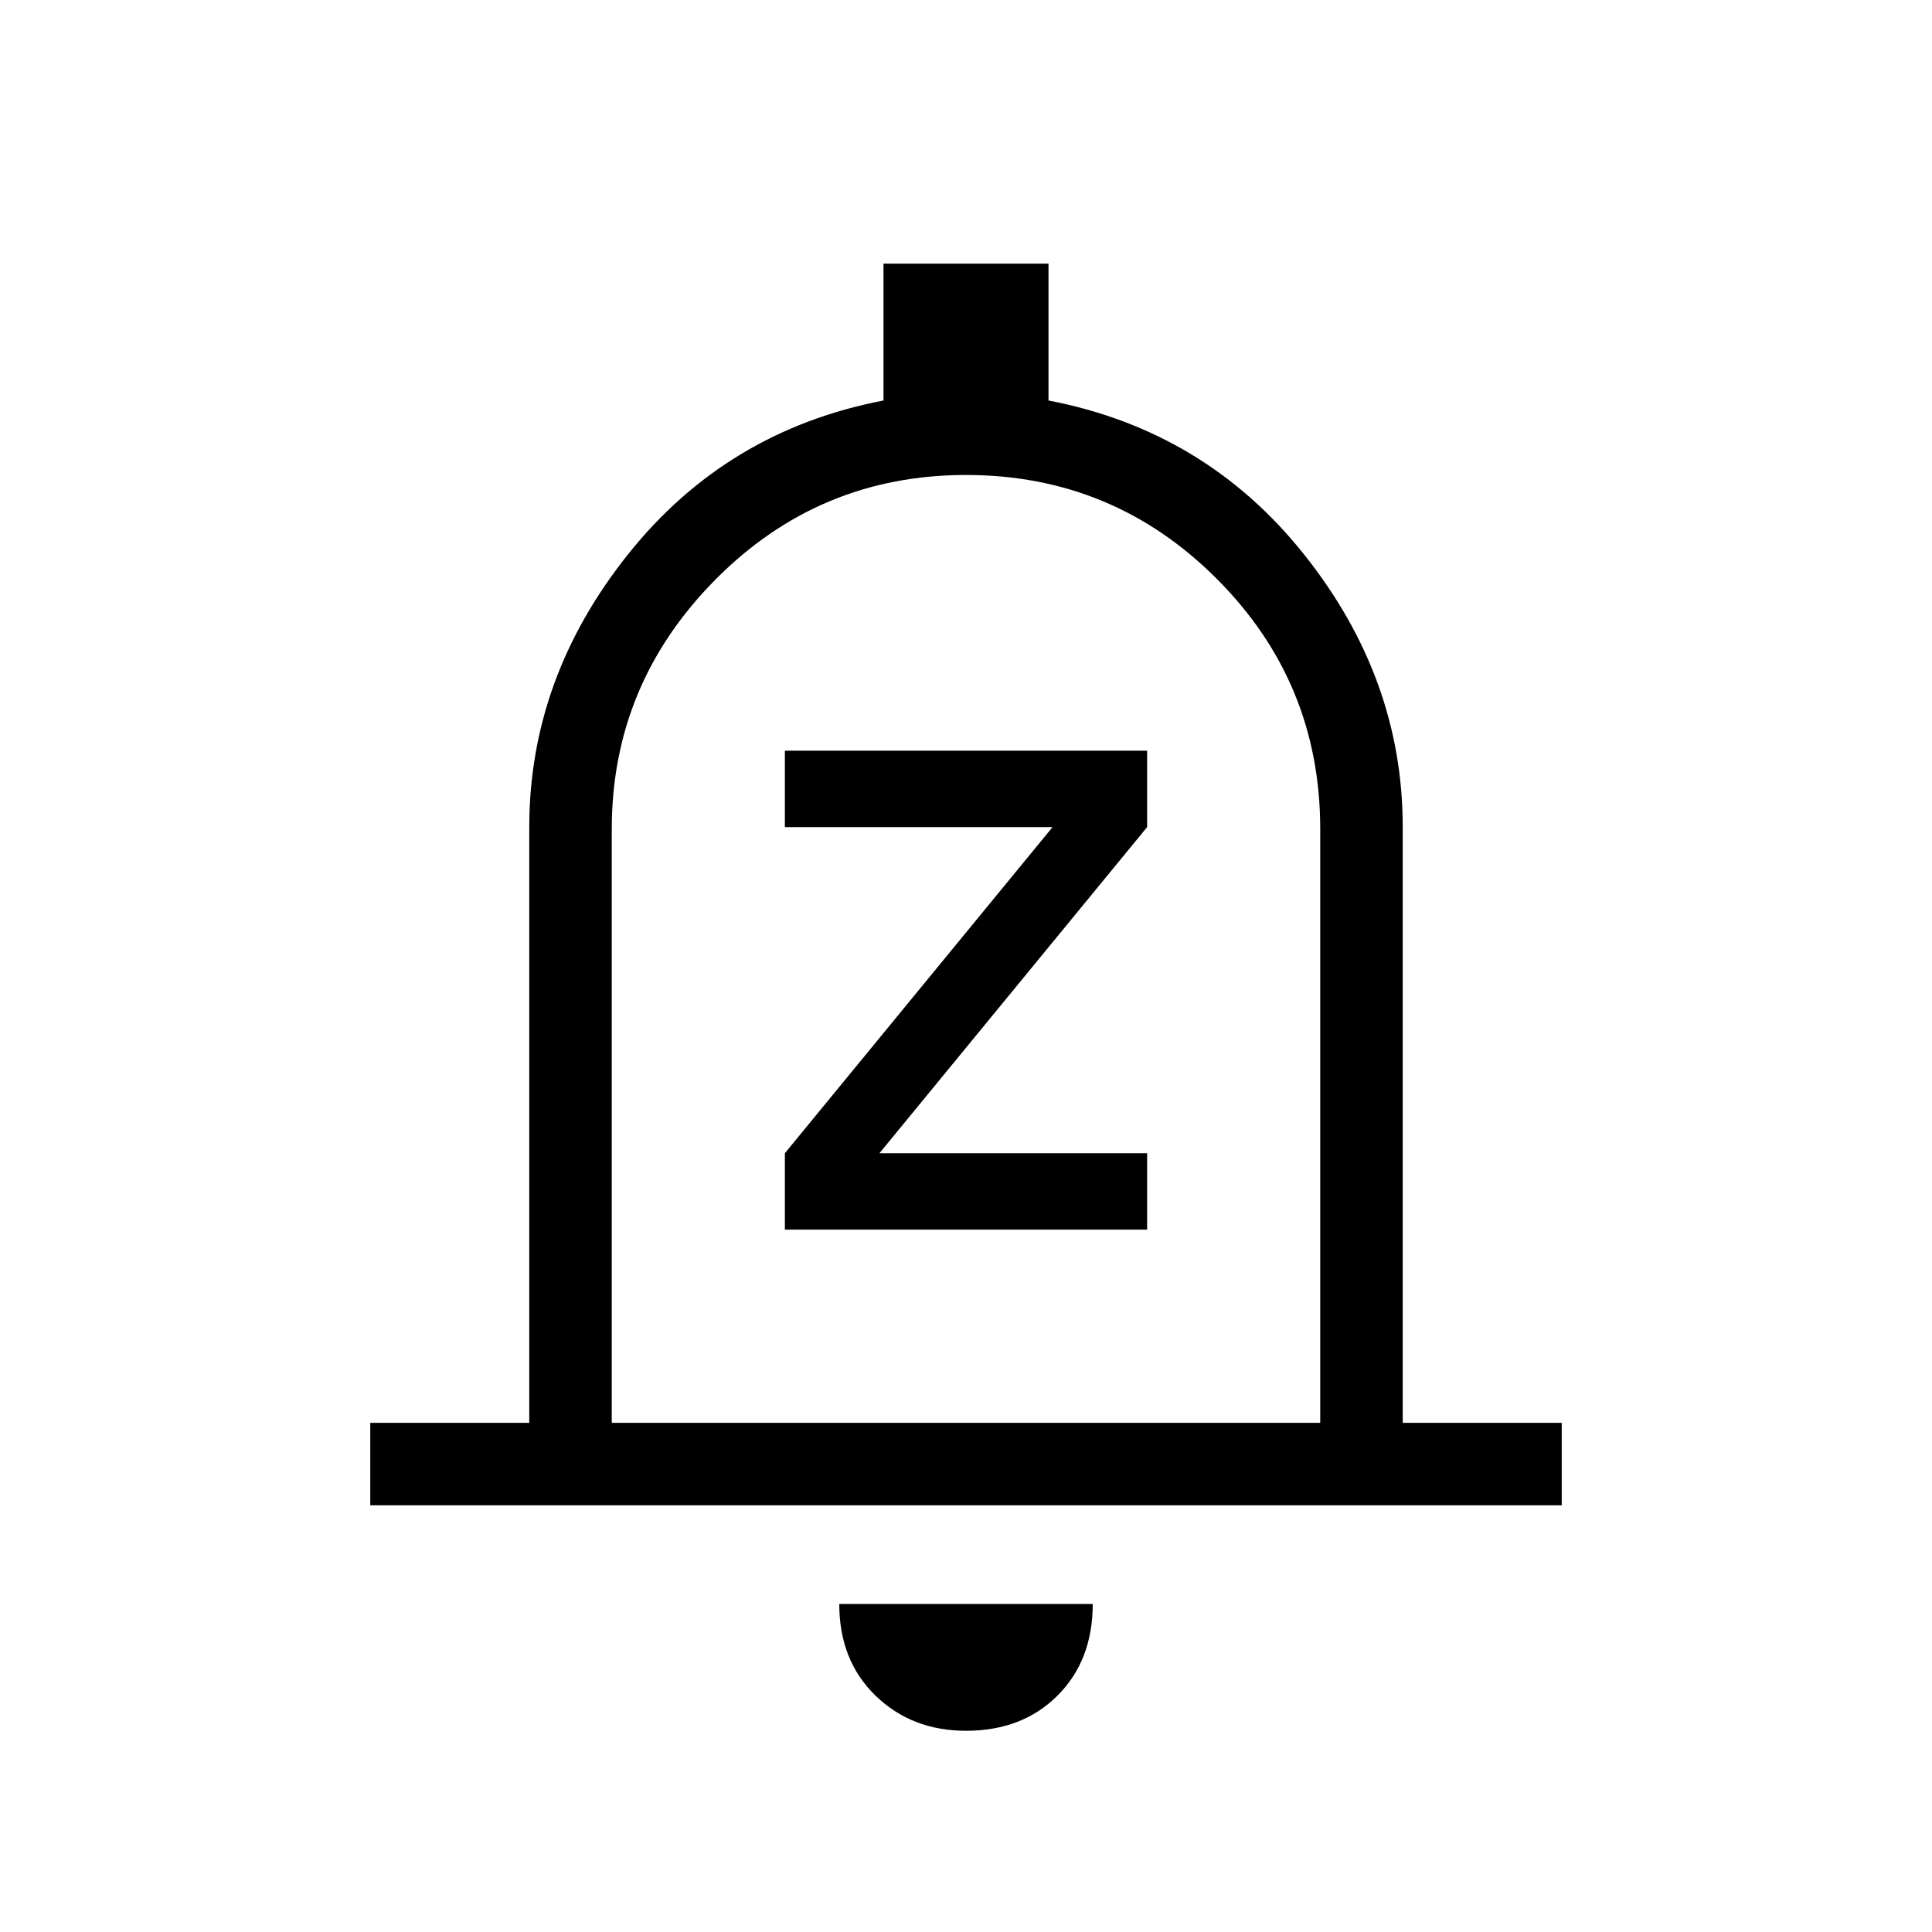 <svg xmlns="http://www.w3.org/2000/svg" height="20" width="20"><path d="M8.125 12.729h3.75v-.791H9.104l2.771-3.376v-.791h-3.75v.791h2.771l-2.771 3.376Zm-4.292 2.854v-.854h1.646V8.562q0-1.541 1.021-2.822 1.021-1.282 2.646-1.594V2.729h1.708v1.417q1.625.312 2.646 1.594 1.021 1.281 1.021 2.822v6.167h1.646v.854ZM10 9.792Zm0 8.125q-.562 0-.938-.365-.374-.364-.374-.948h2.624q0 .584-.364.948-.365.365-.948.365Zm-3.667-3.188h7.334V8.583q0-1.521-1.073-2.593Q11.521 4.917 10 4.917T7.406 6Q6.333 7.083 6.333 8.583Z"/></svg>